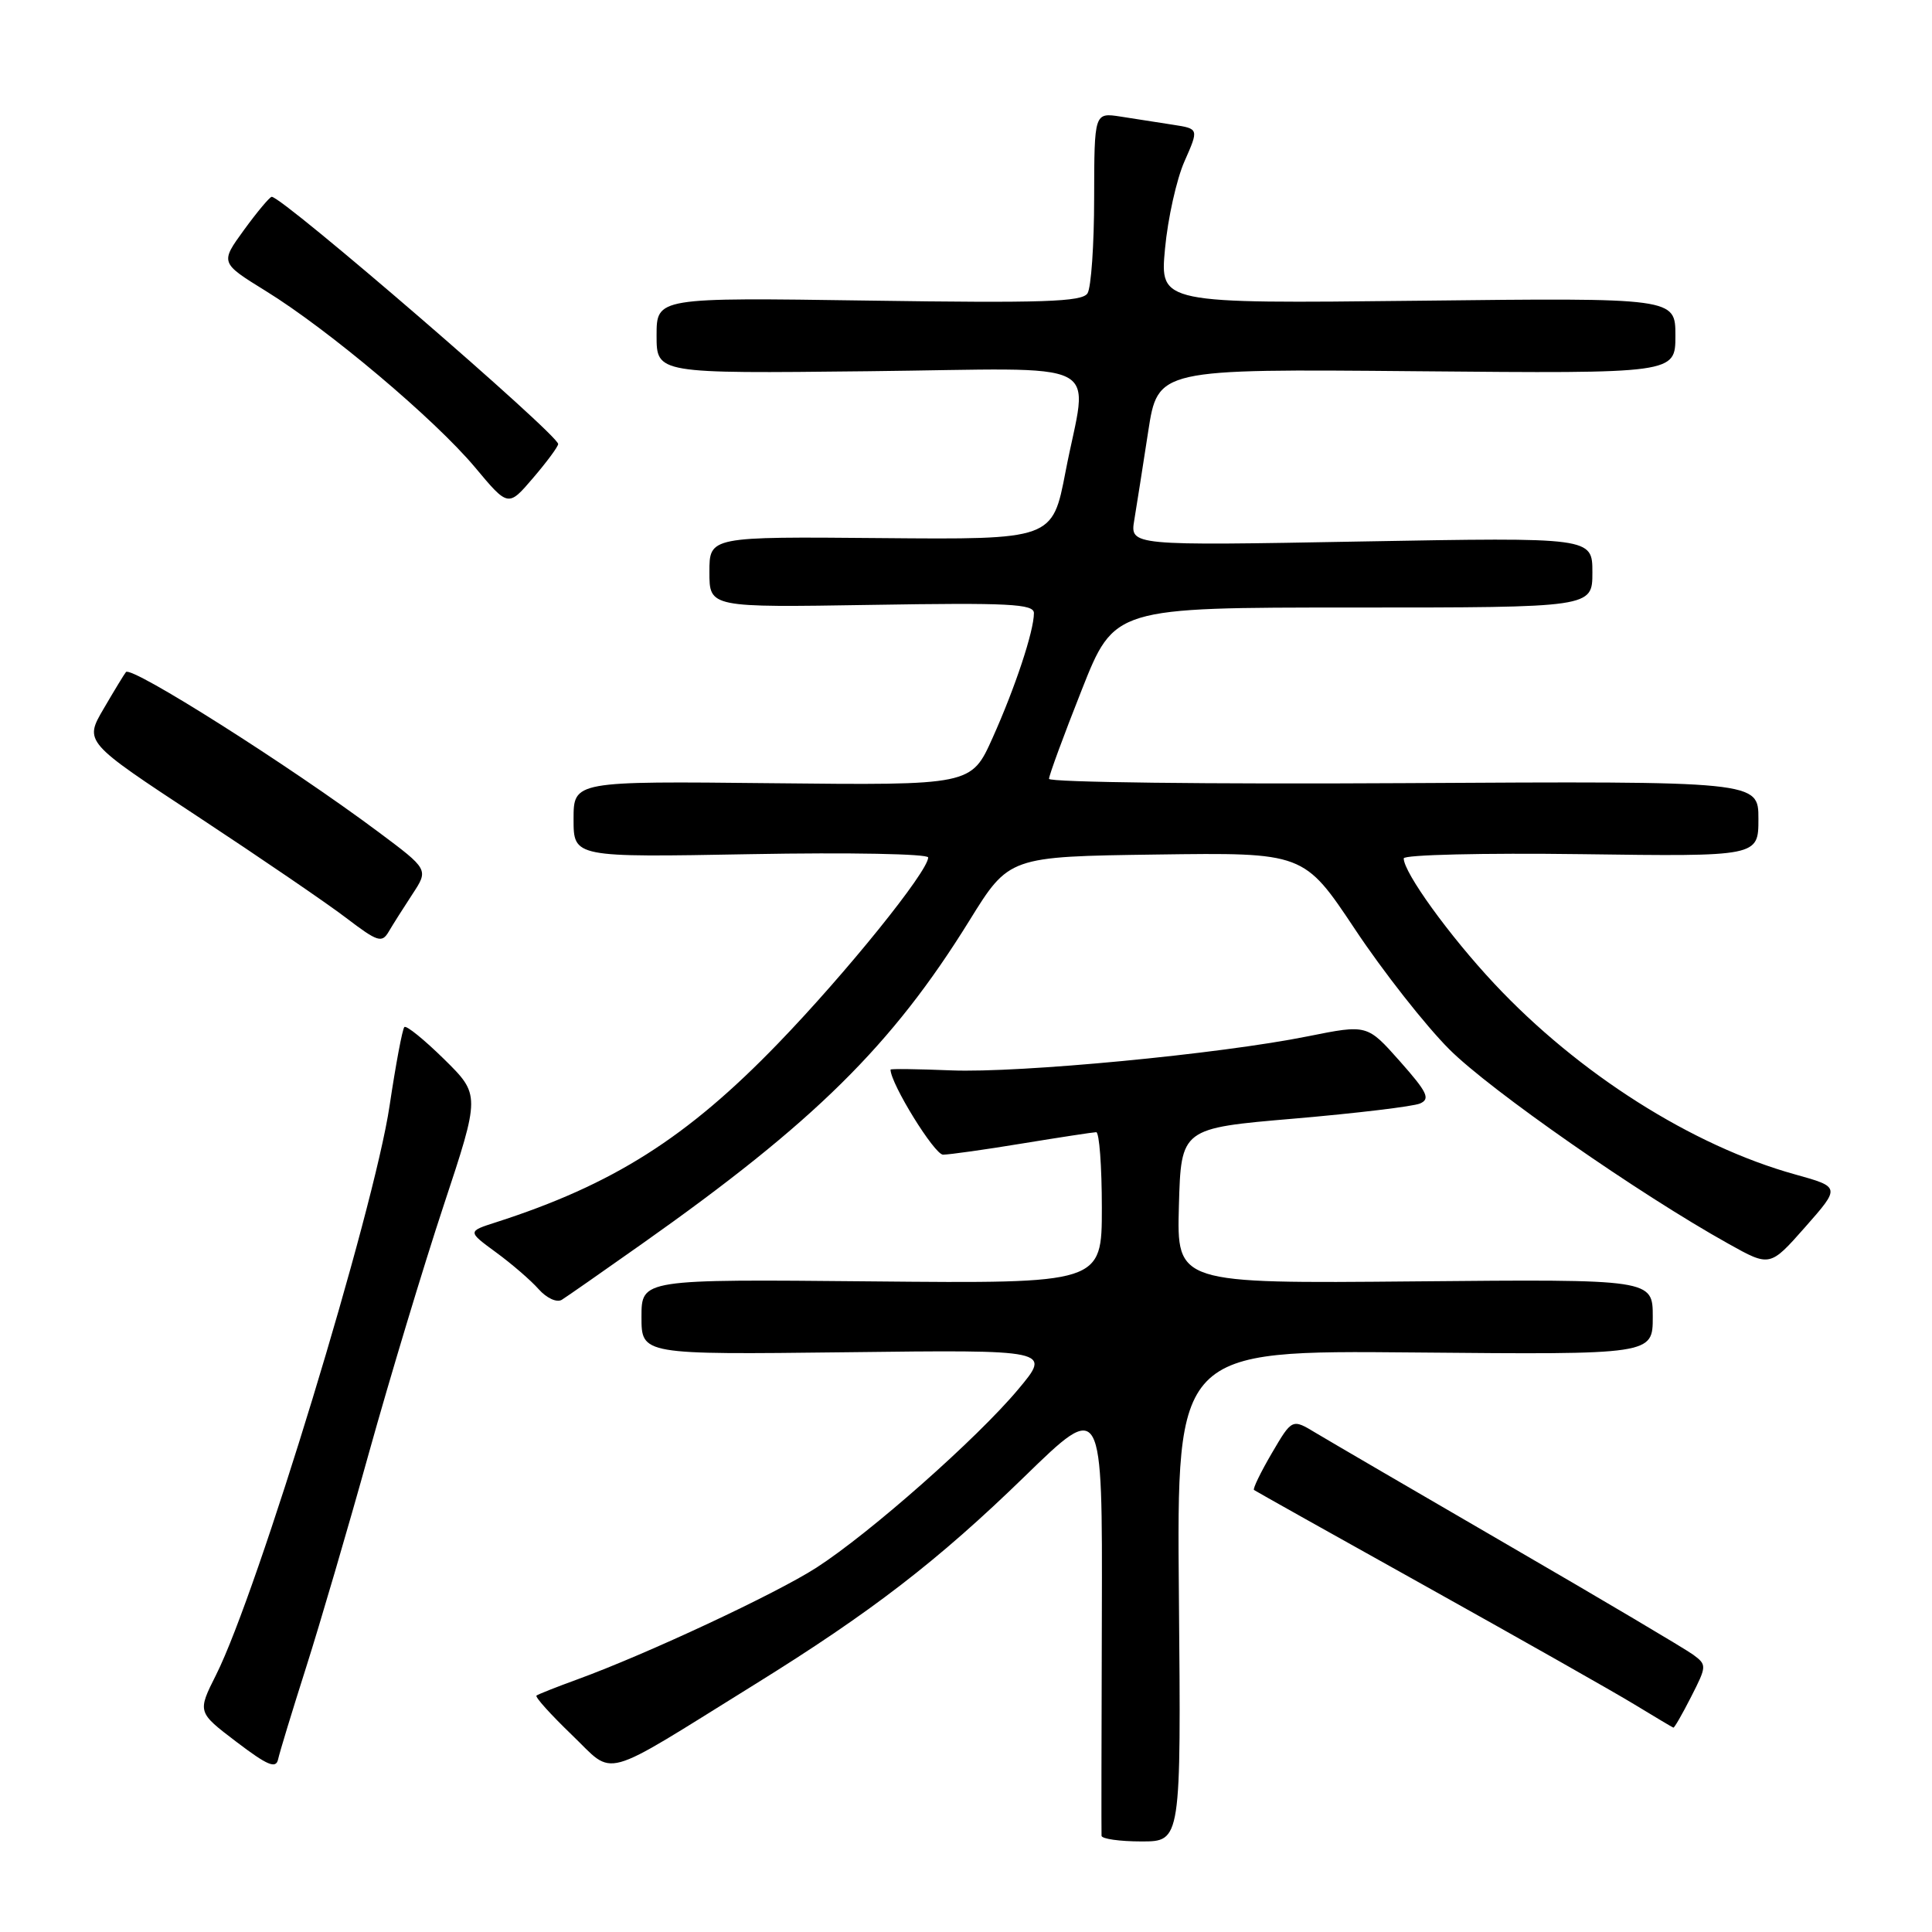 <?xml version="1.0" encoding="UTF-8" standalone="no"?>
<!DOCTYPE svg PUBLIC "-//W3C//DTD SVG 1.1//EN" "http://www.w3.org/Graphics/SVG/1.1/DTD/svg11.dtd" >
<svg xmlns="http://www.w3.org/2000/svg" xmlns:xlink="http://www.w3.org/1999/xlink" version="1.1" viewBox="0 0 256 256">
 <g >
 <path fill="currentColor"
d=" M 156.21 211.46 C 155.92 178.92 155.92 178.92 187.46 179.21 C 219.00 179.50 219.00 179.50 219.00 174.50 C 219.00 169.50 219.00 169.50 187.47 169.79 C 155.93 170.08 155.93 170.08 156.21 159.79 C 156.50 149.50 156.50 149.50 171.50 148.22 C 179.75 147.51 187.25 146.61 188.16 146.22 C 189.56 145.61 189.13 144.73 185.49 140.62 C 181.16 135.74 181.16 135.74 173.33 137.31 C 161.64 139.67 135.11 142.20 126.01 141.83 C 121.60 141.65 118.00 141.60 118.00 141.73 C 118.02 143.61 123.82 153.00 124.96 153.00 C 125.81 152.99 130.55 152.33 135.50 151.51 C 140.45 150.70 144.84 150.03 145.25 150.02 C 145.66 150.01 146.00 154.52 146.00 160.04 C 146.00 170.08 146.00 170.08 115.50 169.79 C 85.00 169.50 85.00 169.50 85.00 174.50 C 85.00 179.50 85.00 179.50 112.15 179.18 C 139.31 178.85 139.31 178.85 134.92 184.09 C 129.48 190.60 115.27 203.15 108.20 207.71 C 102.84 211.17 85.69 219.18 76.50 222.53 C 73.75 223.53 71.31 224.50 71.09 224.67 C 70.86 224.85 72.97 227.18 75.76 229.87 C 81.58 235.45 79.21 236.10 100.00 223.20 C 115.46 213.61 124.28 206.81 135.79 195.62 C 146.08 185.61 146.08 185.61 146.00 214.05 C 145.95 229.70 145.93 242.84 145.96 243.25 C 145.98 243.66 148.36 244.00 151.25 244.00 C 156.50 244.00 156.50 244.00 156.21 211.46 Z  M 40.54 221.00 C 42.38 215.22 46.14 202.40 48.89 192.50 C 51.65 182.60 56.09 167.88 58.77 159.78 C 63.64 145.07 63.64 145.07 58.84 140.34 C 56.20 137.75 53.84 135.83 53.58 136.09 C 53.32 136.35 52.44 141.04 51.62 146.53 C 49.54 160.45 34.14 210.97 28.64 221.91 C 26.15 226.87 26.15 226.87 31.32 230.80 C 35.45 233.94 36.57 234.41 36.85 233.12 C 37.04 232.23 38.70 226.78 40.54 221.00 Z  M 224.09 224.82 C 226.16 220.76 226.17 220.60 224.36 219.26 C 223.34 218.51 212.38 212.01 200.00 204.83 C 187.62 197.64 176.08 190.91 174.35 189.87 C 171.21 187.97 171.21 187.97 168.52 192.56 C 167.04 195.09 165.98 197.28 166.16 197.43 C 166.35 197.57 176.67 203.36 189.09 210.28 C 201.51 217.21 213.89 224.21 216.59 225.86 C 219.29 227.50 221.60 228.88 221.73 228.92 C 221.86 228.97 222.92 227.12 224.09 224.82 Z  M 85.05 164.83 C 107.91 148.69 118.20 138.53 128.44 122.00 C 133.70 113.50 133.70 113.50 153.23 113.23 C 172.77 112.96 172.77 112.96 179.55 123.14 C 183.27 128.74 188.89 135.89 192.04 139.04 C 197.47 144.47 217.17 158.20 229.02 164.80 C 234.53 167.88 234.53 167.88 239.20 162.59 C 243.87 157.29 243.87 157.29 237.87 155.62 C 224.24 151.84 209.15 142.26 197.98 130.32 C 192.02 123.95 186.00 115.61 186.00 113.74 C 186.00 113.26 196.58 113.01 209.50 113.18 C 233.00 113.50 233.00 113.50 233.00 108.50 C 233.00 103.50 233.00 103.50 186.00 103.77 C 160.15 103.92 139.00 103.66 139.00 103.20 C 139.00 102.74 140.95 97.44 143.33 91.43 C 147.65 80.50 147.65 80.50 179.33 80.50 C 211.00 80.50 211.00 80.50 211.00 75.85 C 211.00 71.20 211.00 71.20 180.36 71.75 C 149.73 72.31 149.73 72.31 150.30 68.90 C 150.61 67.03 151.44 61.76 152.14 57.19 C 153.42 48.88 153.42 48.88 187.71 49.19 C 222.00 49.50 222.00 49.50 222.00 44.48 C 222.00 39.46 222.00 39.46 187.85 39.85 C 153.69 40.23 153.69 40.23 154.37 32.96 C 154.74 28.96 155.90 23.75 156.95 21.38 C 158.86 17.06 158.86 17.06 155.43 16.53 C 153.54 16.24 150.43 15.75 148.50 15.45 C 145.00 14.91 145.00 14.91 144.98 26.20 C 144.98 32.42 144.58 38.12 144.10 38.87 C 143.38 40.00 138.20 40.17 115.11 39.83 C 87.00 39.42 87.00 39.42 87.00 44.46 C 87.00 49.50 87.00 49.50 115.00 49.19 C 147.39 48.84 144.14 47.18 141.19 62.50 C 139.46 71.50 139.46 71.50 116.73 71.30 C 94.00 71.10 94.00 71.10 94.00 75.80 C 94.00 80.50 94.00 80.50 115.50 80.15 C 133.71 79.85 137.00 80.02 137.00 81.24 C 137.00 83.62 134.52 91.10 131.52 97.78 C 128.70 104.06 128.70 104.06 102.35 103.78 C 76.00 103.50 76.00 103.50 76.00 108.55 C 76.00 113.61 76.00 113.61 99.50 113.18 C 112.61 112.94 123.00 113.14 122.99 113.62 C 122.97 115.48 112.11 128.94 103.10 138.26 C 91.02 150.77 81.23 156.97 65.72 161.96 C 61.94 163.17 61.94 163.17 65.72 165.94 C 67.80 167.46 70.35 169.66 71.38 170.83 C 72.44 172.02 73.78 172.63 74.44 172.23 C 75.08 171.83 79.86 168.50 85.05 164.83 Z  M 54.65 118.48 C 56.80 115.21 56.80 115.21 50.10 110.21 C 38.33 101.43 17.41 88.19 16.69 89.05 C 16.48 89.30 15.15 91.48 13.74 93.90 C 11.16 98.30 11.16 98.30 26.21 108.20 C 34.48 113.65 43.33 119.69 45.87 121.63 C 50.03 124.80 50.60 124.99 51.50 123.46 C 52.05 122.52 53.47 120.28 54.65 118.48 Z  M 73.96 58.84 C 74.03 57.64 37.33 25.96 36.00 26.08 C 35.73 26.10 34.07 28.08 32.33 30.47 C 29.17 34.82 29.17 34.82 35.22 38.56 C 43.53 43.68 57.59 55.54 62.93 61.91 C 67.34 67.19 67.34 67.19 70.63 63.34 C 72.44 61.23 73.94 59.20 73.96 58.84 Z "/>
</g>
</svg>